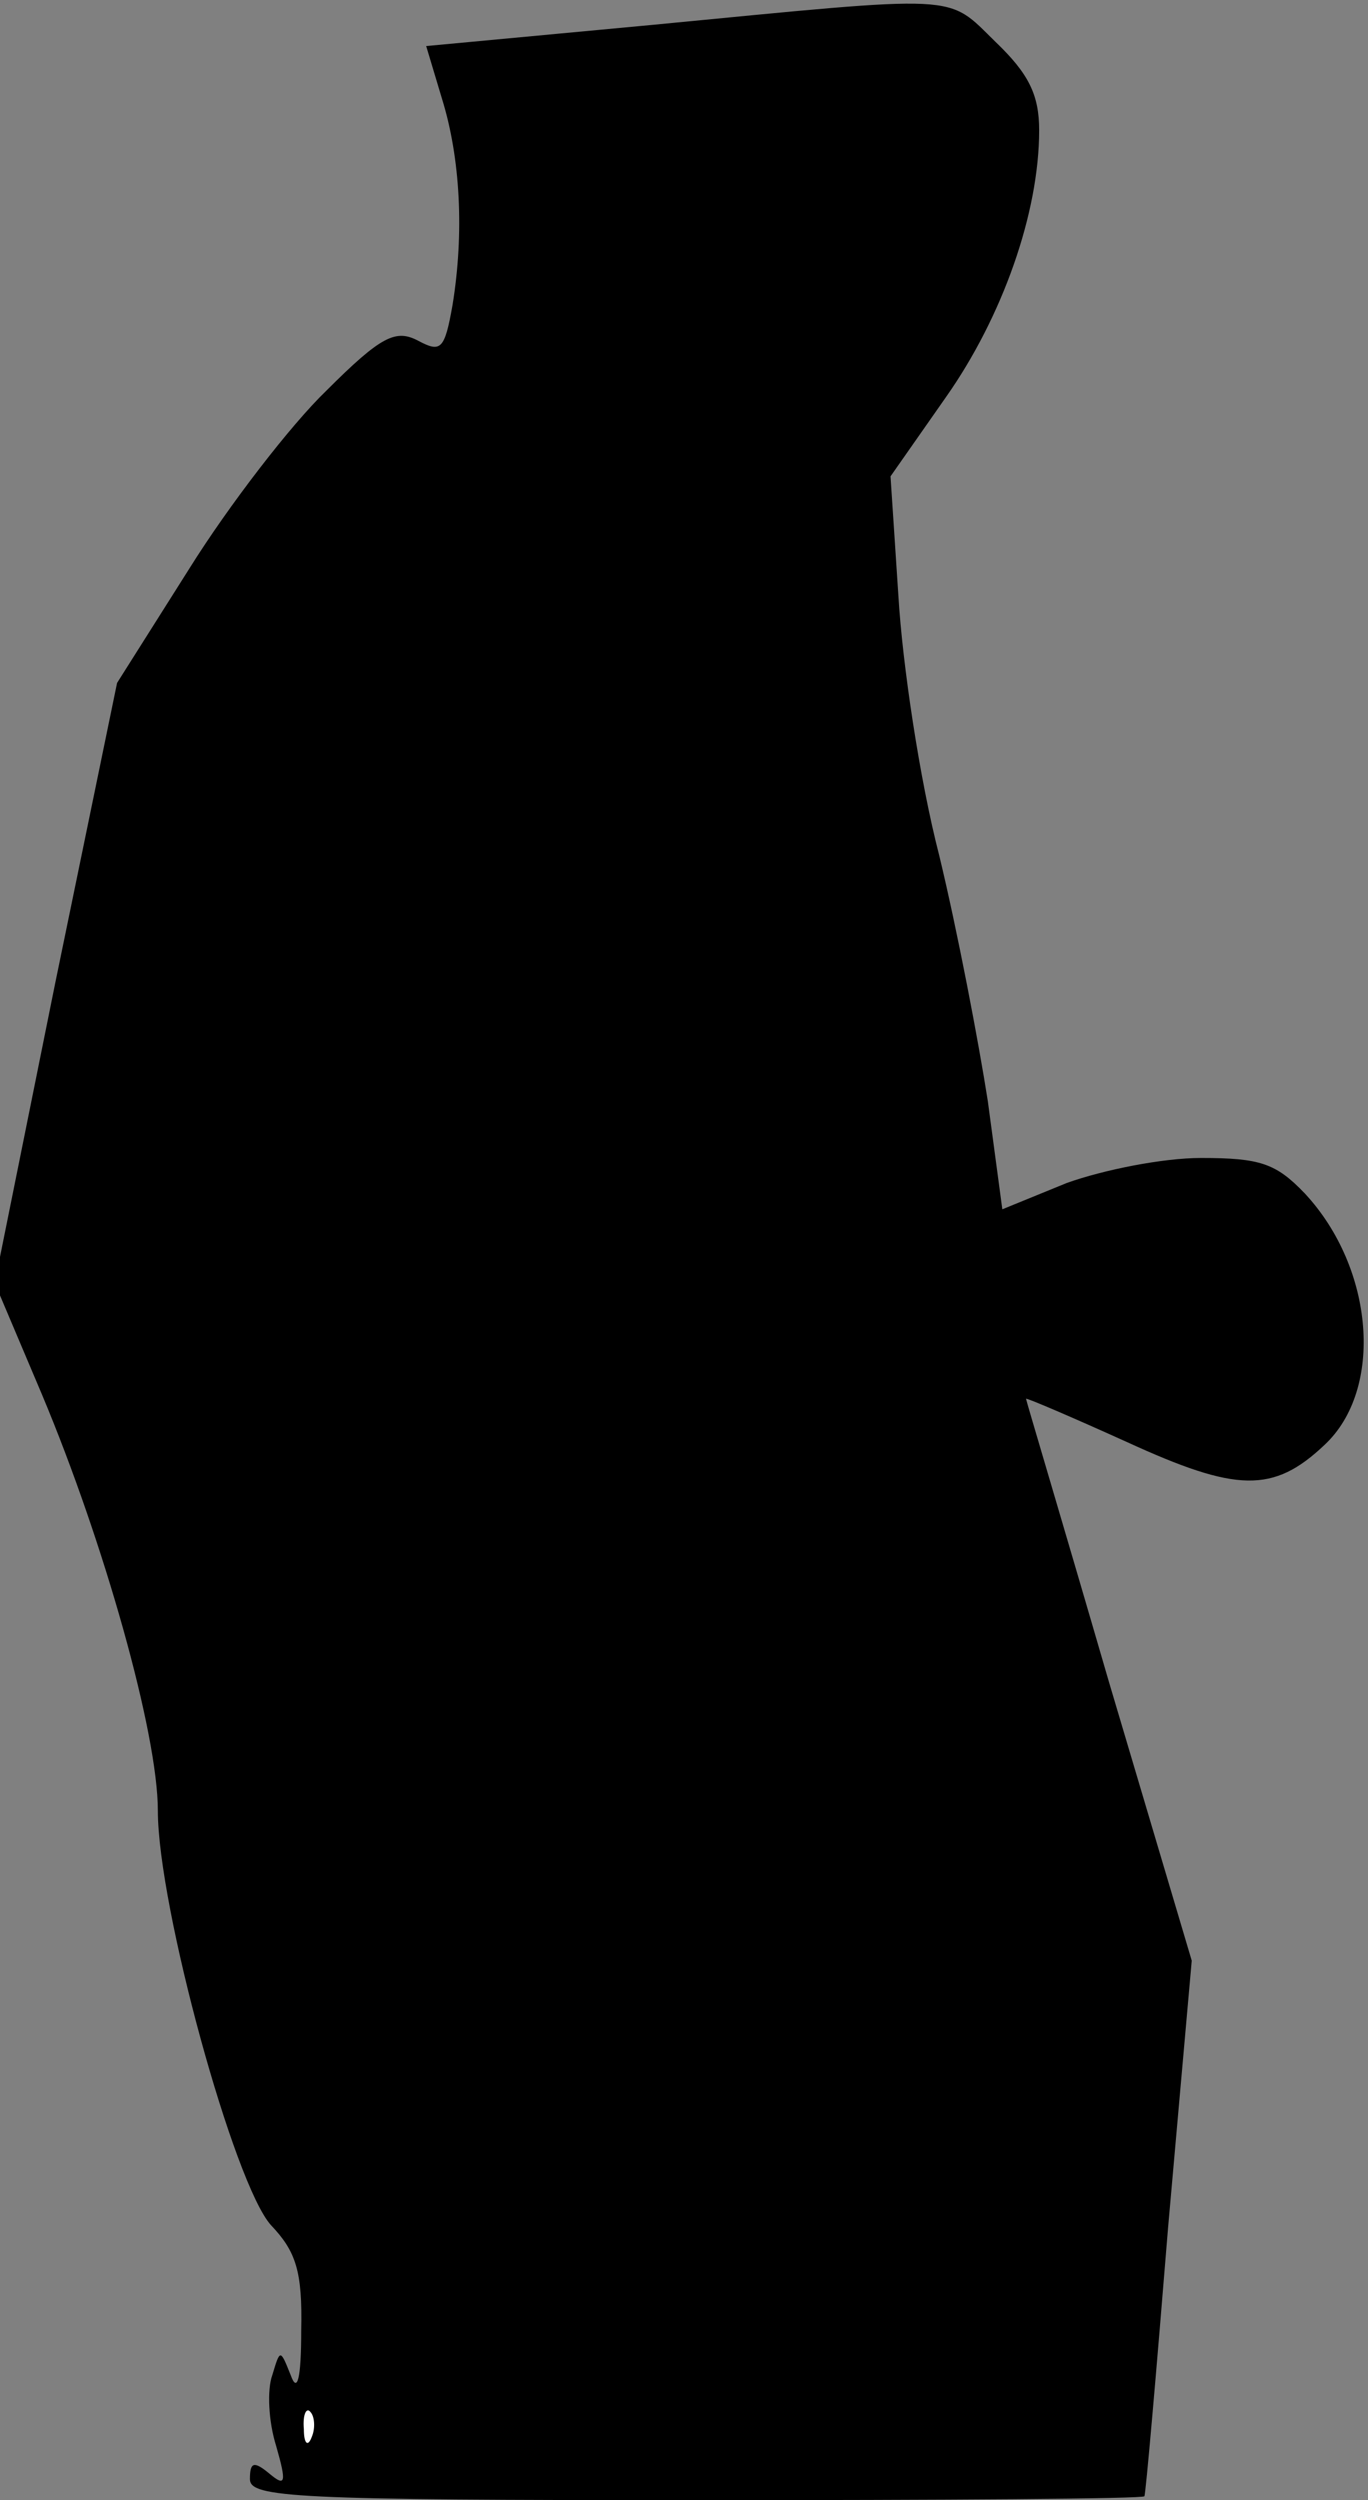 <?xml version="1.0" standalone="no"?>
<!DOCTYPE svg PUBLIC "-//W3C//DTD SVG 20010904//EN"
 "http://www.w3.org/TR/2001/REC-SVG-20010904/DTD/svg10.dtd">
<svg version="1.0" xmlns="http://www.w3.org/2000/svg"
 width="104pt" height="190pt" viewBox="0 0 104 190"
 preserveAspectRatio="xMidYMid meet">
<rect x="0" y="0" width="104" height="190" fill="#808080" stroke="none"/>
<g transform="translate(0,190) scale(0.1,-0.1)"
fill="#000000" stroke="none">
<path fill="#000000" stroke="none" d="M495 1881 l-171 -16 12 -40 c14 -45 17
-102 8 -157 -6 -34 -9 -36 -26 -27 -17 9 -28 4 -70 -38 -27 -26 -74 -87 -104
-135 l-55 -87 -47 -228 -46 -228 36 -85 c47 -112 88 -257 88 -316 0 -73 58
-284 86 -315 19 -20 24 -35 23 -80 0 -37 -3 -48 -8 -34 -8 20 -8 20 -14 0 -4
-11 -3 -35 3 -54 8 -28 7 -31 -5 -21 -12 10 -15 9 -15 -4 0 -14 33 -16 340
-16 187 0 340 1 340 3 1 1 9 93 18 204 l18 203 -63 212 c-34 117 -63 214 -63
215 0 1 35 -14 77 -33 83 -38 111 -39 150 -2 45 42 38 134 -15 191 -22 23 -34
27 -79 27 -29 0 -74 -9 -102 -19 l-49 -20 -11 82 c-7 45 -23 129 -37 187 -15
58 -28 146 -31 197 l-6 91 42 60 c43 61 71 140 71 203 0 27 -8 43 -33 67 -38
37 -23 36 -262 13z"/>
<path fill="#ffffff" stroke="none" d="M237 48 c-3 -8 -6 -5 -6 6 -1 11 2 17
5 13 3 -3 4 -12 1 -19z"/>
</g>
</svg>
